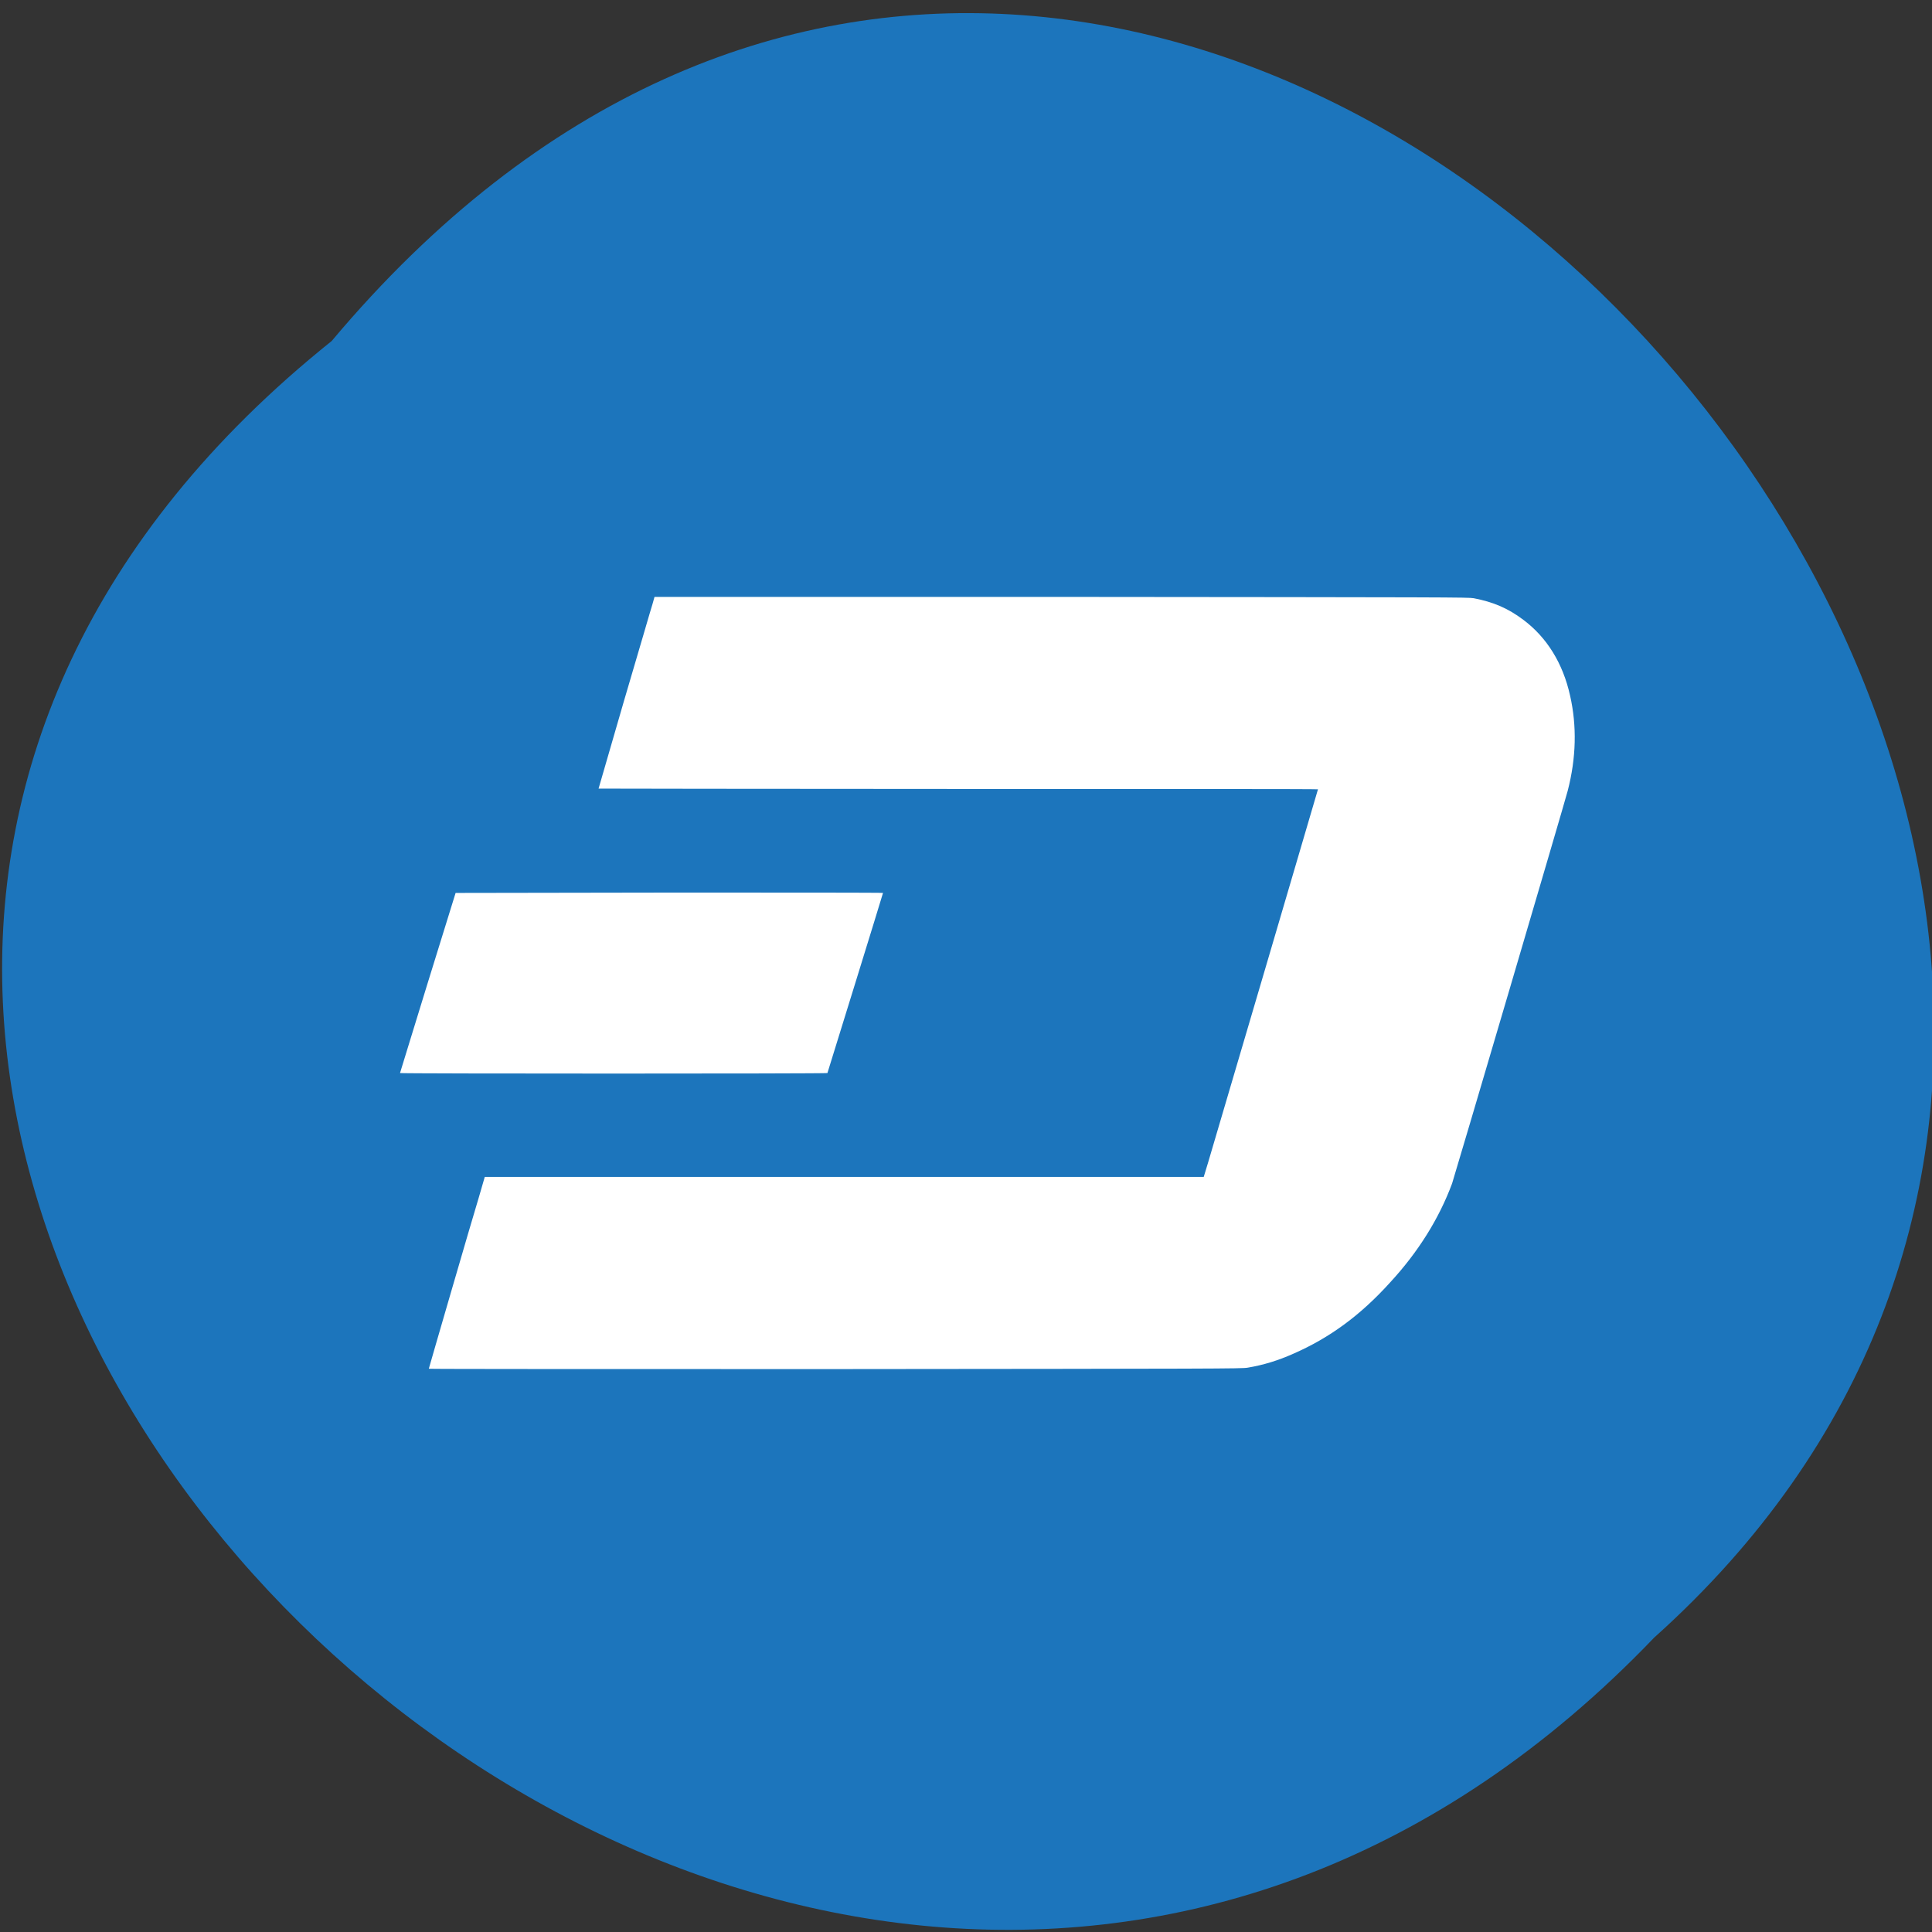 
<svg xmlns="http://www.w3.org/2000/svg" xmlns:xlink="http://www.w3.org/1999/xlink" width="22px" height="22px" viewBox="0 0 22 22" version="1.1">
<rect x="0" y="0" width="22" height="22" fill="#333333" stroke="none"/>
<g id="surface1">
<path style=" stroke:none;fill-rule:nonzero;fill:rgb(10.98%,45.882%,73.725%);fill-opacity:1;" d="M 3.777 3.883 C -7.383 12.82 8.957 28.961 18.836 18.648 C 28.734 9.777 13.285 -7.441 3.777 3.883 Z M 3.777 3.883 "/>
<path style=" stroke:none;fill-rule:nonzero;fill:rgb(100%,100%,100%);fill-opacity:1;" d="M 4.883 15.586 C 4.883 15.582 4.996 15.195 5.133 14.723 C 5.27 14.25 5.414 13.762 5.453 13.633 L 5.52 13.402 L 13.707 13.402 L 13.758 13.234 C 13.875 12.84 15.008 8.992 15.008 8.988 C 15.008 8.984 13.164 8.984 10.91 8.984 C 8.66 8.984 6.816 8.98 6.816 8.98 C 6.816 8.977 6.949 8.523 7.109 7.969 C 7.273 7.418 7.414 6.926 7.43 6.879 L 7.453 6.797 L 12.078 6.797 C 16.543 6.801 16.711 6.801 16.781 6.812 C 17.004 6.855 17.172 6.926 17.348 7.059 C 17.613 7.258 17.797 7.551 17.879 7.922 C 17.957 8.266 17.949 8.629 17.852 9.004 C 17.809 9.168 16.562 13.398 16.535 13.477 C 16.387 13.875 16.152 14.254 15.828 14.605 C 15.492 14.977 15.141 15.234 14.73 15.414 C 14.555 15.492 14.391 15.543 14.207 15.574 C 14.137 15.586 13.887 15.586 9.504 15.59 C 6.957 15.59 4.875 15.59 4.875 15.586 M 4.555 12.219 C 4.555 12.215 4.699 11.754 4.871 11.191 L 5.188 10.168 L 7.621 10.164 C 8.961 10.164 10.055 10.164 10.055 10.168 C 10.055 10.176 9.426 12.207 9.422 12.219 C 9.418 12.227 4.555 12.227 4.555 12.219 "/>
</g>
</svg>
